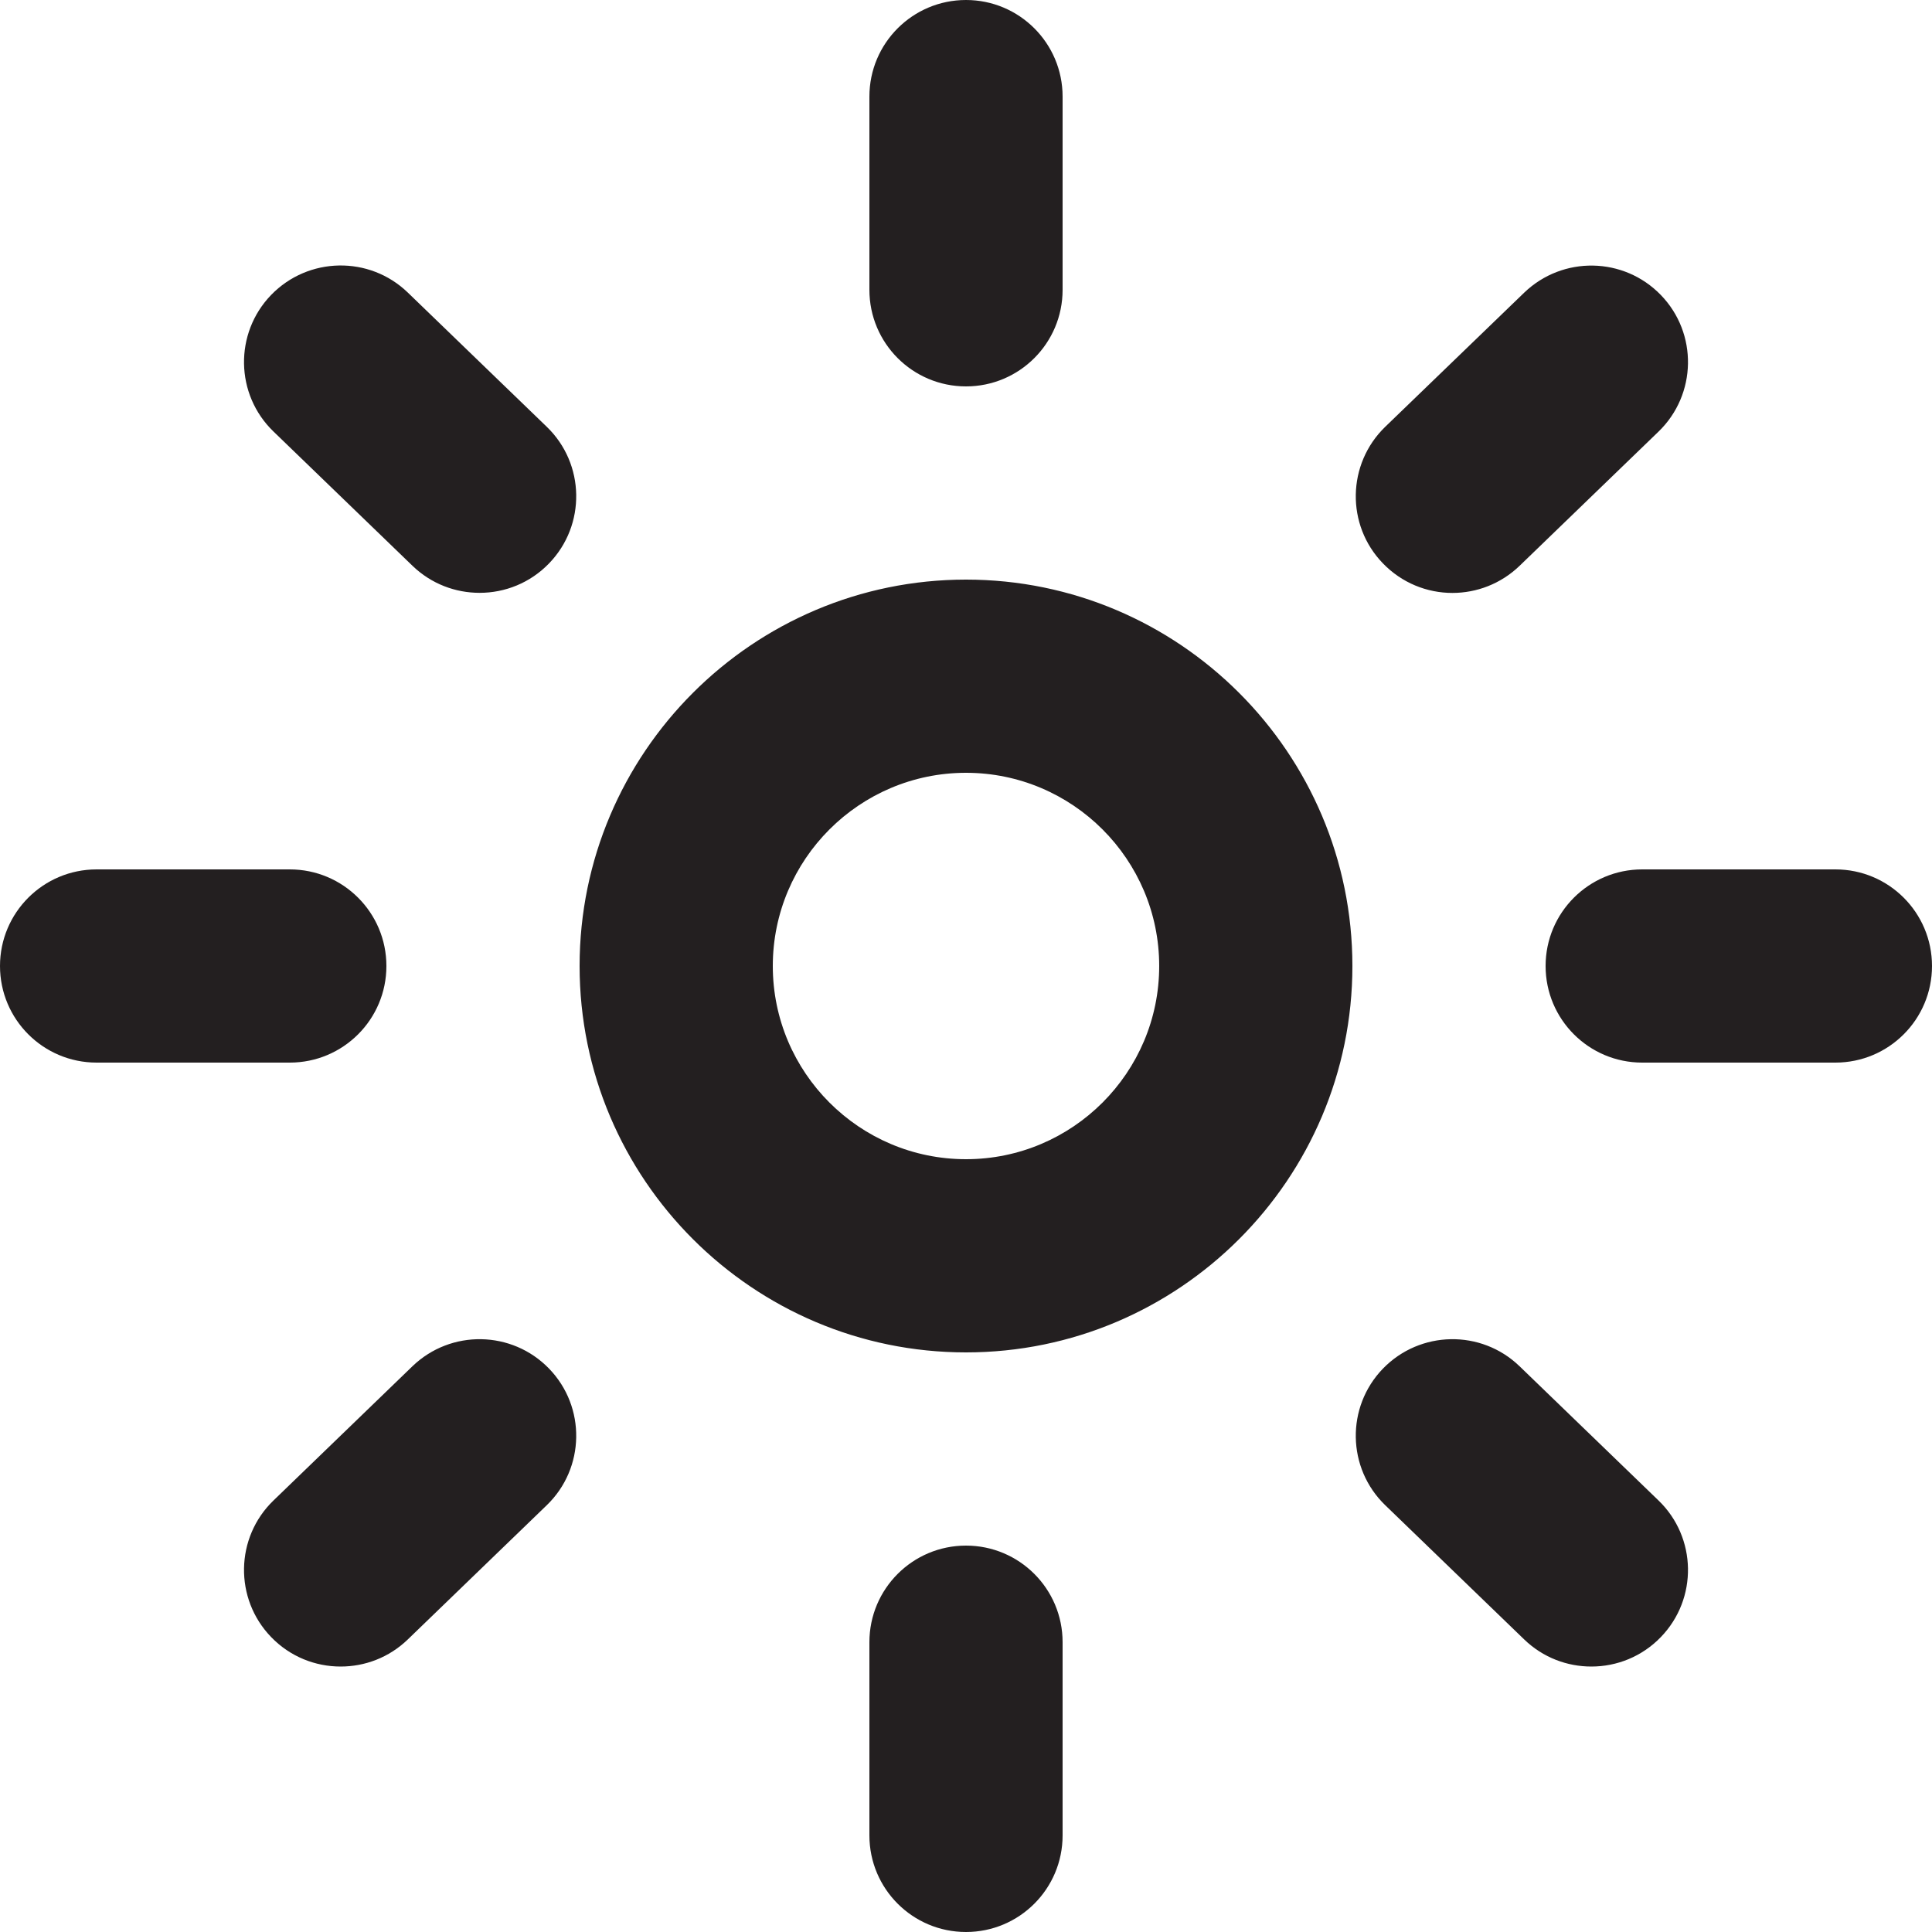 <svg width="20" height="20" viewBox="0 0 20 20" fill="none" xmlns="http://www.w3.org/2000/svg">
<path fill-rule="evenodd" clip-rule="evenodd" d="M10 4C10.552 4 11 3.553 11 3V1C11 0.447 10.552 0 10 0C9.448 0 9 0.447 9 1V3C9 3.553 9.448 4 10 4ZM10 12C8.897 12 8 11.103 8 10C8 8.897 8.897 8 10 8C11.103 8 12 8.897 12 10C12 11.103 11.103 12 10 12ZM10 6C7.794 6 6 7.794 6 10C6 12.206 7.794 14 10 14C12.206 14 14 12.206 14 10C14 7.794 12.206 6 10 6ZM17 9H19C19.552 9 20 9.447 20 10C20 10.553 19.552 11 19 11H17C16.448 11 16 10.553 16 10C16 9.447 16.448 9 17 9ZM4 10C4 9.447 3.552 9 3 9H1C0.448 9 0 9.447 0 10C0 10.553 0.448 11 1 11H3C3.552 11 4 10.553 4 10ZM2.807 3.053C3.191 2.657 3.824 2.645 4.221 3.028L5.66 4.418C6.057 4.801 6.068 5.435 5.684 5.832C5.488 6.035 5.227 6.137 4.965 6.137C4.715 6.137 4.465 6.045 4.27 5.857L2.831 4.467C2.434 4.084 2.423 3.45 2.807 3.053ZM15.035 6.138C15.285 6.138 15.535 6.045 15.73 5.858L17.169 4.468C17.566 4.084 17.577 3.45 17.193 3.054C16.81 2.658 16.178 2.646 15.779 3.029L14.34 4.418C13.943 4.802 13.932 5.436 14.316 5.832C14.512 6.035 14.773 6.138 15.035 6.138ZM9 17C9 16.447 9.448 16 10 16C10.552 16 11 16.447 11 17V19C11 19.553 10.552 20 10 20C9.448 20 9 19.553 9 19V17ZM15.73 14.143C15.333 13.76 14.7 13.772 14.316 14.168C13.932 14.565 13.943 15.199 14.34 15.582L15.779 16.972C15.974 17.16 16.224 17.252 16.474 17.252C16.736 17.252 16.997 17.15 17.193 16.947C17.577 16.55 17.566 15.916 17.169 15.533L15.73 14.143ZM2.831 15.533L4.27 14.143C4.668 13.76 5.301 13.772 5.684 14.168C6.068 14.565 6.057 15.199 5.66 15.582L4.221 16.972C4.026 17.16 3.776 17.252 3.526 17.252C3.264 17.252 3.003 17.15 2.807 16.947C2.423 16.55 2.434 15.916 2.831 15.533Z" fill="#231F20"/>
</svg>
